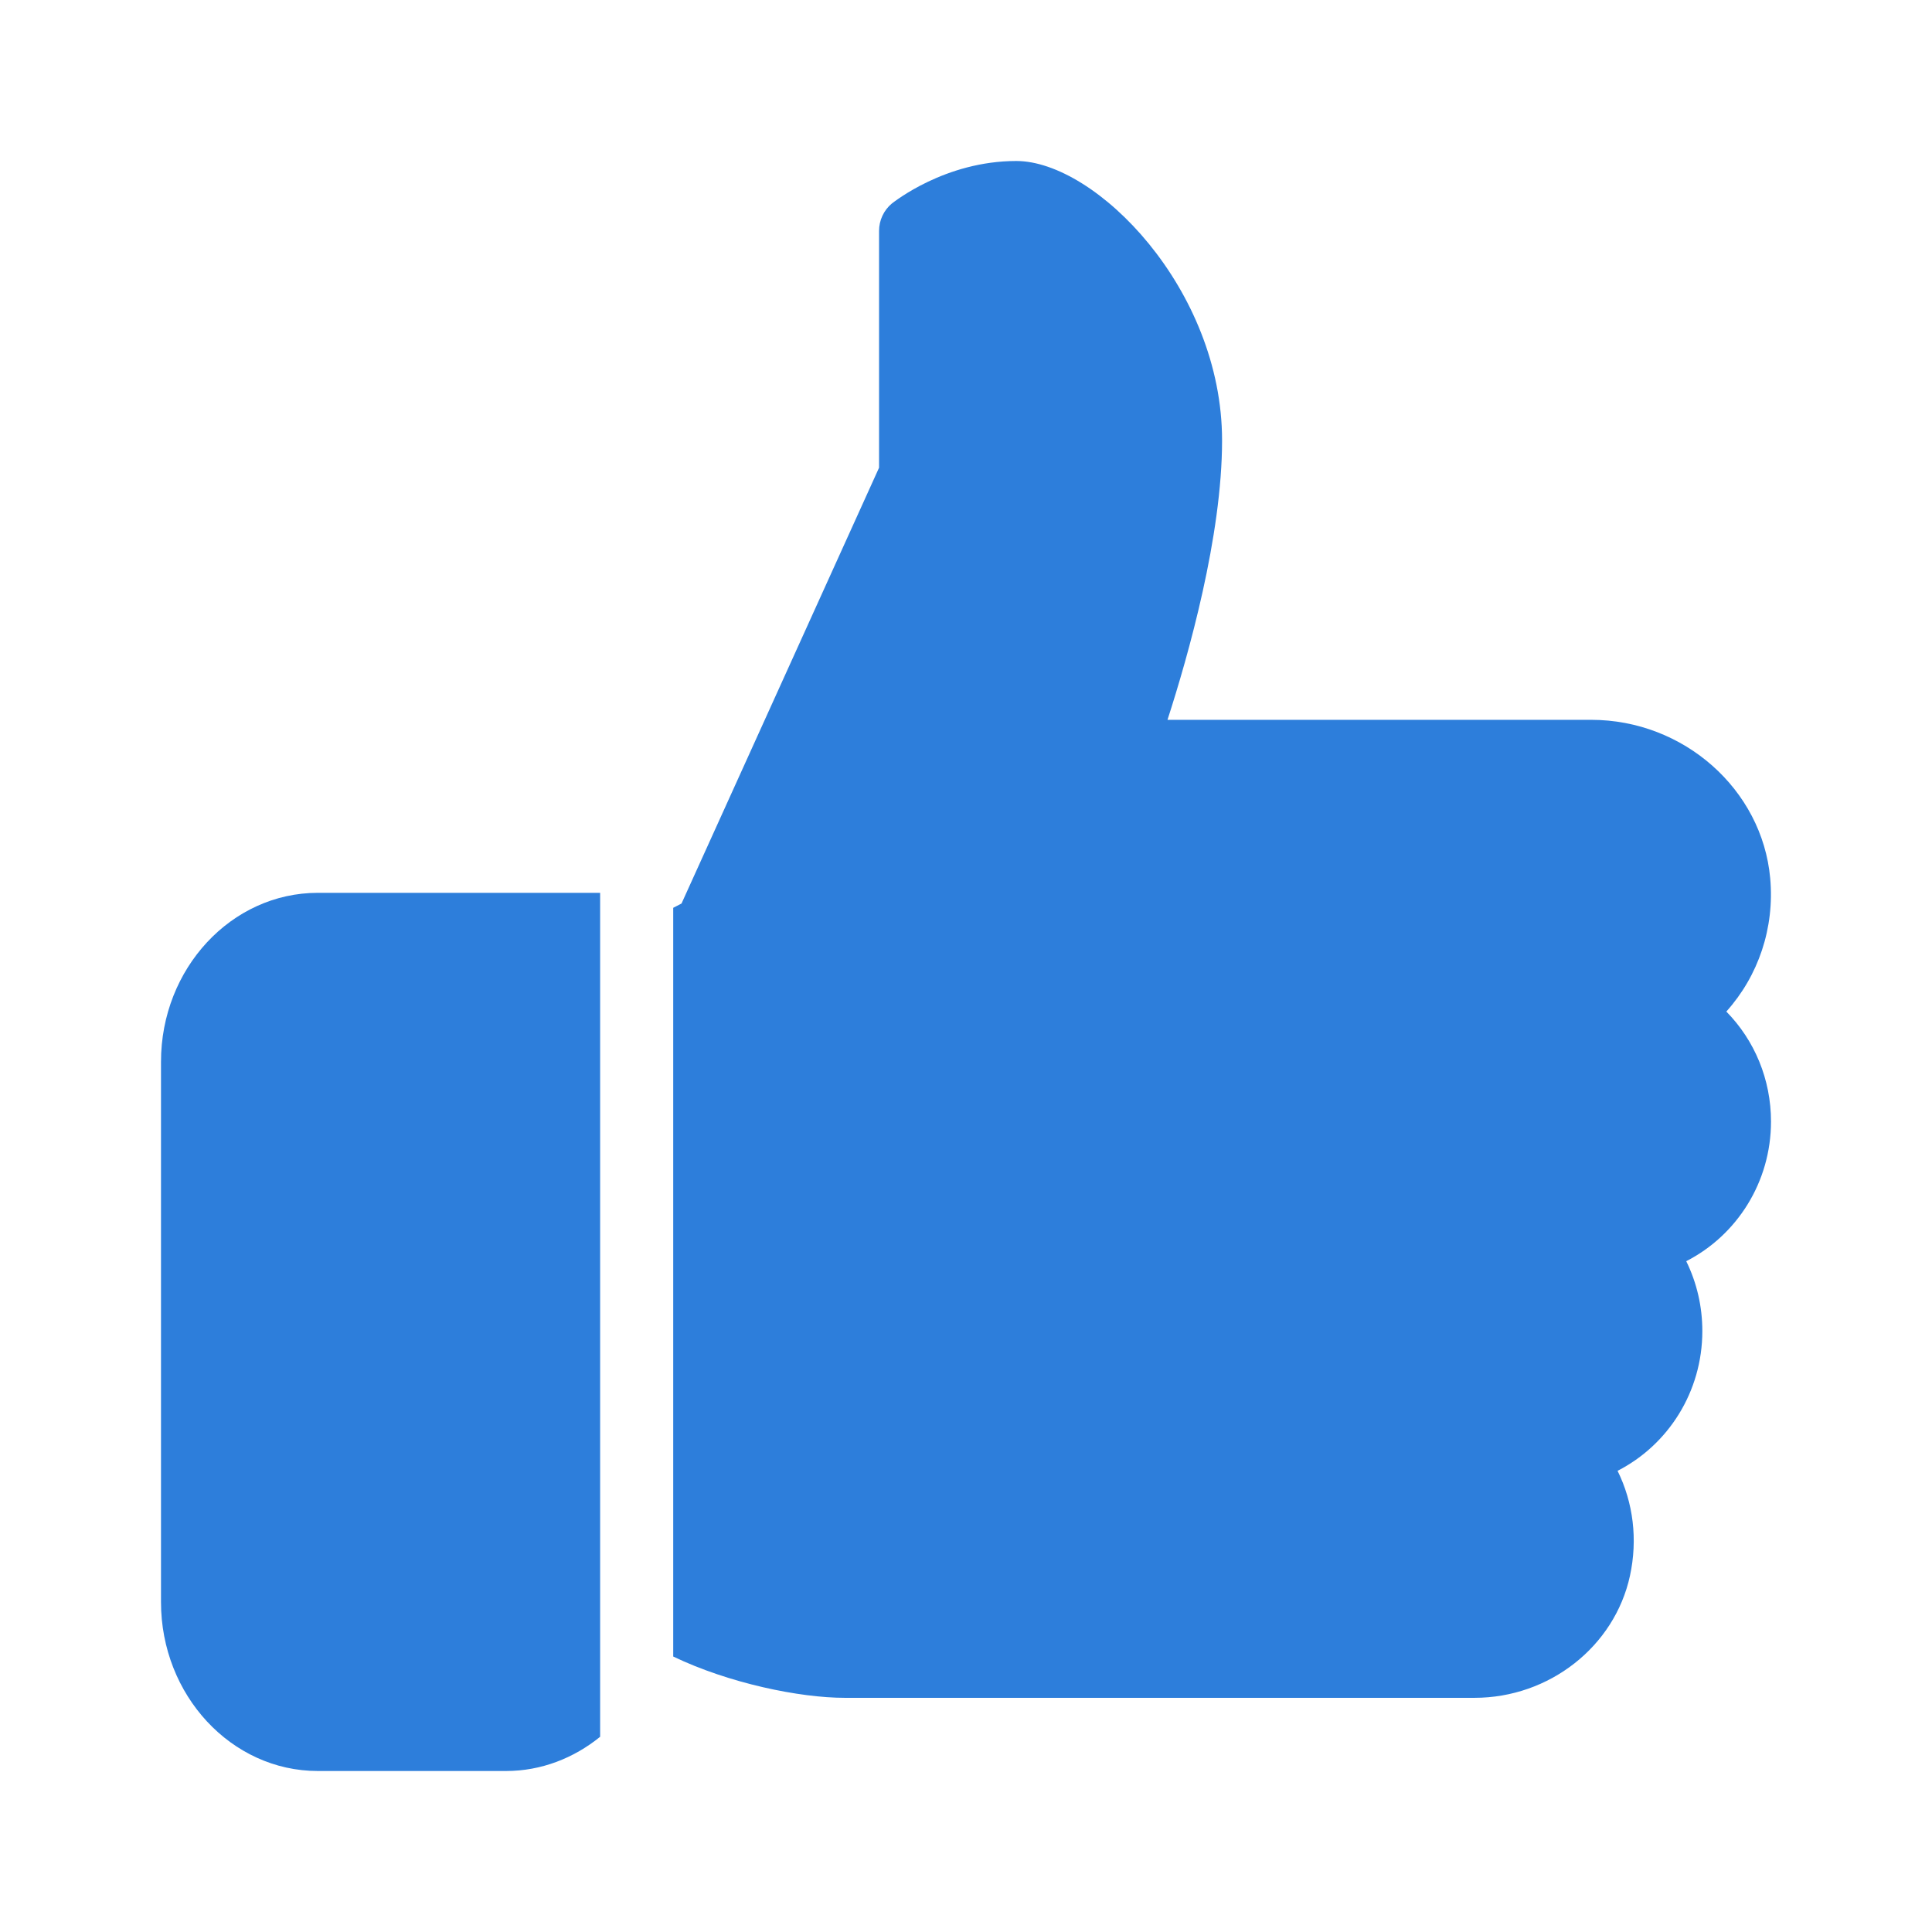 <svg width="24" height="24" viewBox="0 0 24 24" fill="none" xmlns="http://www.w3.org/2000/svg">
<path d="M3.948 11.091C2.874 11.091 2 12.032 2 13.189V19.902C2 21.058 2.874 22 3.948 22H6.286C6.724 22 7.128 21.84 7.455 21.575V11.091H3.948Z" fill="#2D7EDB"/>
<path d="M22 13.932C22 13.41 21.797 12.924 21.445 12.566C21.843 12.123 22.046 11.528 21.99 10.909C21.89 9.806 20.915 8.942 19.767 8.942H14.503C14.764 8.136 15.181 6.658 15.181 5.471C15.181 3.589 13.611 2 12.625 2C11.739 2 11.107 2.508 11.079 2.528C10.979 2.611 10.92 2.736 10.92 2.868V5.81L8.466 11.224L8.363 11.277V20.578C9.057 20.911 9.935 21.091 10.494 21.091H18.317C19.245 21.091 20.057 20.454 20.248 19.575C20.346 19.123 20.289 18.667 20.094 18.271C20.724 17.949 21.147 17.288 21.147 16.535C21.147 16.228 21.078 15.934 20.947 15.667C21.577 15.345 22 14.684 22 13.932Z" fill="#2D7EDB"/>
</svg>
